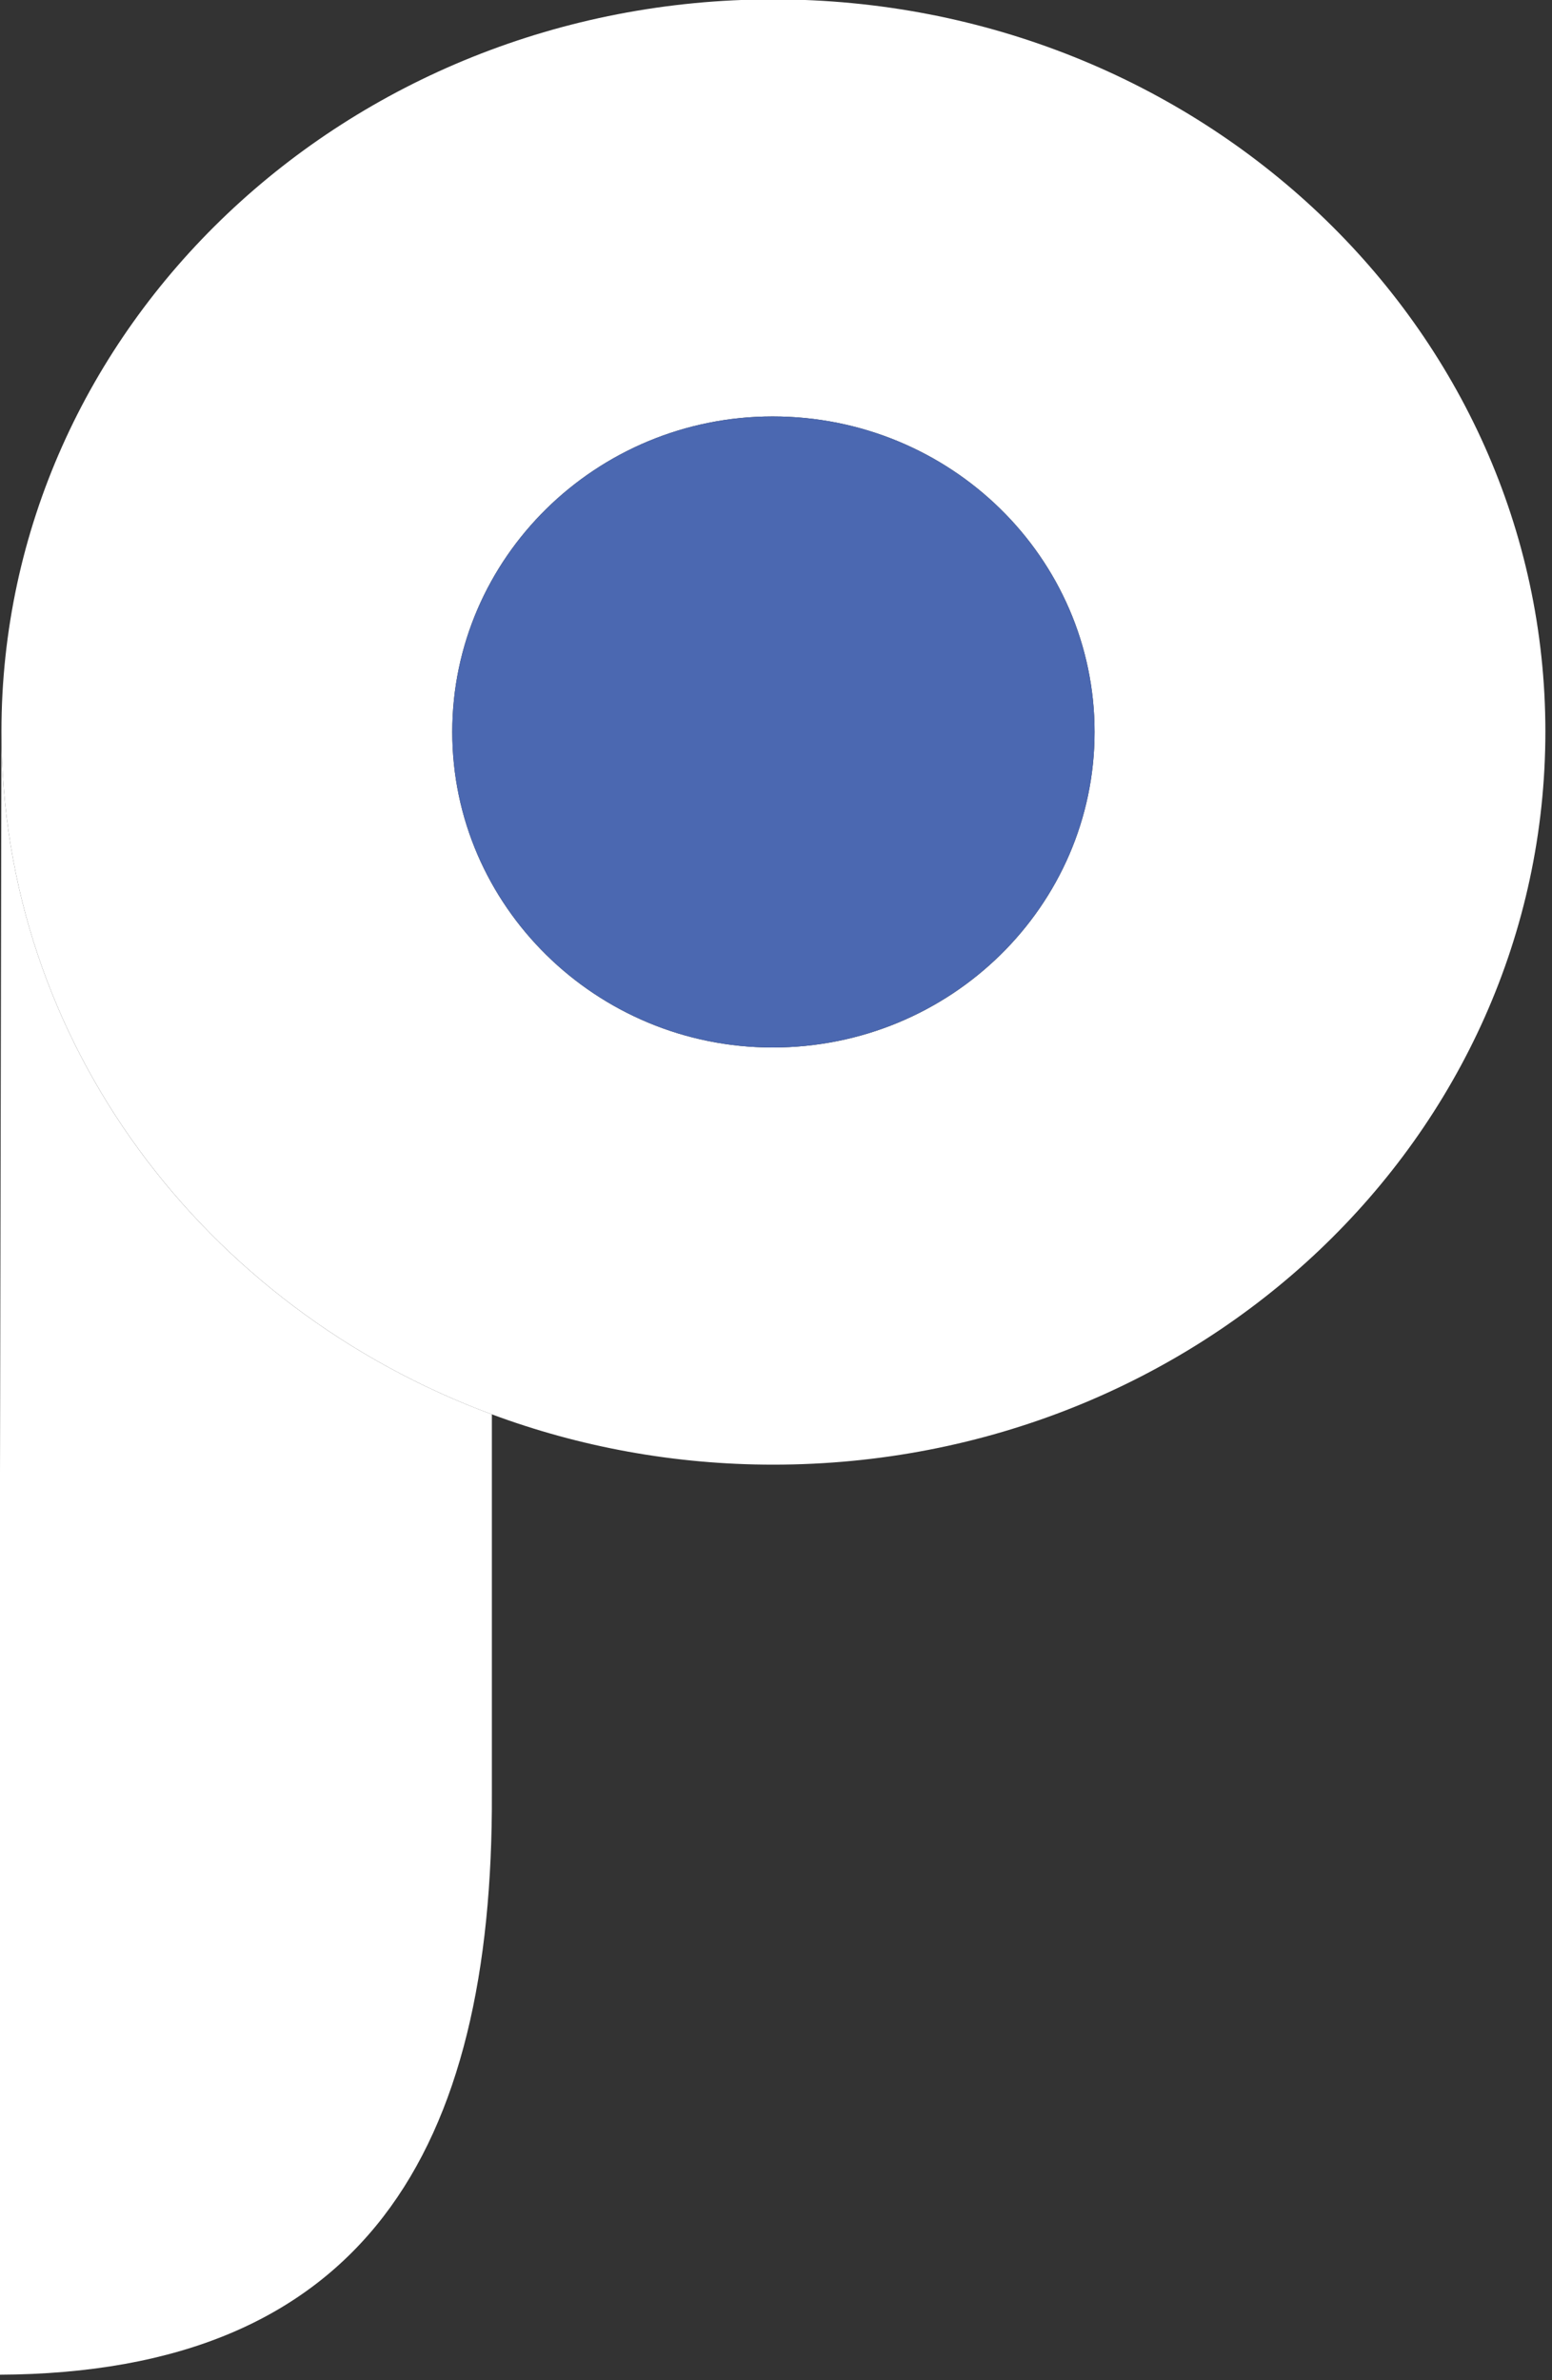 <?xml version="1.0" encoding="utf-8"?>
<!-- Generator: Adobe Illustrator 15.0.0, SVG Export Plug-In . SVG Version: 6.00 Build 0)  -->
<!DOCTYPE svg PUBLIC "-//W3C//DTD SVG 1.1//EN" "http://www.w3.org/Graphics/SVG/1.1/DTD/svg11.dtd">
<svg version="1.1" id="Layer_1" xmlns="http://www.w3.org/2000/svg" xmlns:xlink="http://www.w3.org/1999/xlink" x="0px" y="0px"
	 width="15px" height="23px" viewBox="0 0 15 23" enable-background="new 0 0 15 23" xml:space="preserve">
<rect x="0" y="0" width="15" height="23" fill="#333333" stroke="none"/>
<g id="XMLID_2_">
	<g>
		<path fill="#FFFFFF" d="M4.754,13.667c-2.777-1.029-4.74-3.593-4.74-6.598c0-3.907,3.335-7.075,7.459-7.075
			c4.127,0,7.463,3.168,7.463,7.075c0,3.916-3.336,7.084-7.463,7.084C6.514,14.153,5.596,13.98,4.754,13.667z M10.579,7.073
			c0-1.684-1.392-3.049-3.111-3.049c-1.706,0-3.097,1.366-3.097,3.049c0,1.68,1.391,3.049,3.097,3.049
			C9.188,10.123,10.579,8.753,10.579,7.073z"/>
		<path fill="#4B68B1" d="M7.468,4.024c1.719,0,3.111,1.366,3.111,3.049c0,1.68-1.392,3.049-3.111,3.049
			c-1.706,0-3.097-1.37-3.097-3.049C4.372,5.39,5.762,4.024,7.468,4.024z"/>
		<path fill="#FFFFFF" d="M4.754,17.326c0.014,3.438-1.224,5.608-4.771,5.621L0.014,7.069c0,3.005,1.962,5.569,4.74,6.598V17.326z"
			/>
	</g>
	<g>
	</g>
</g>
</svg>

